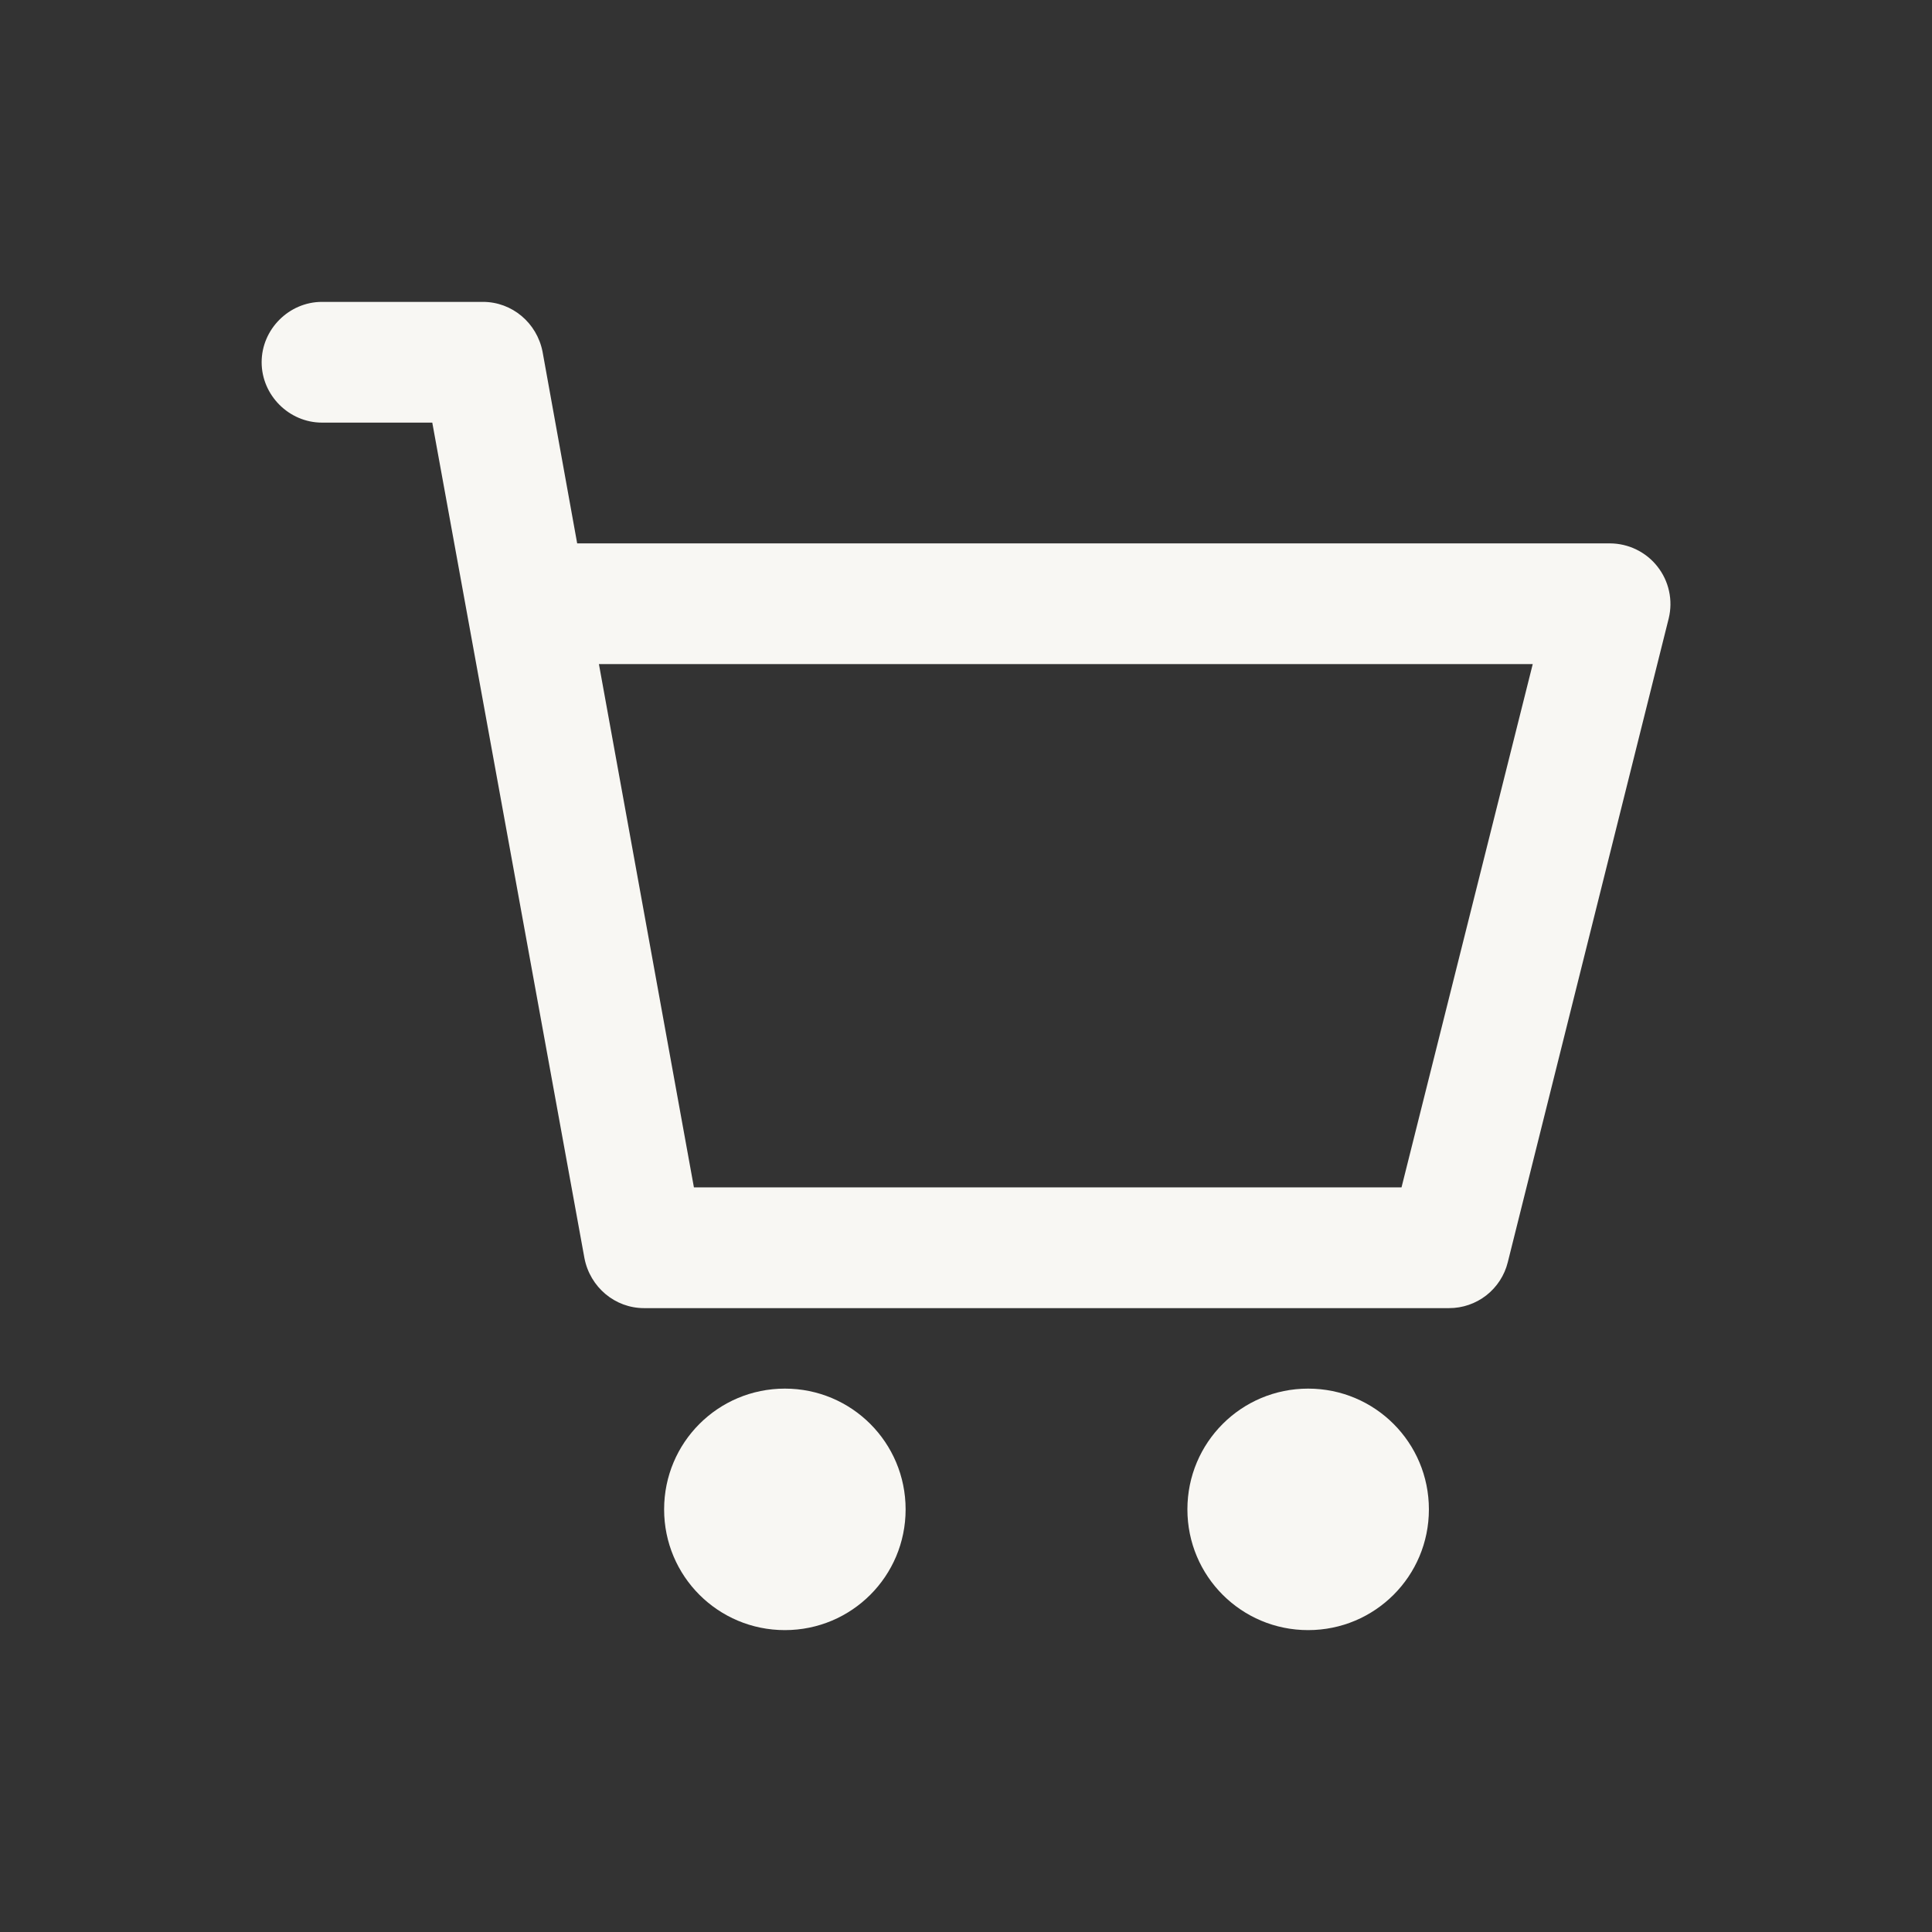 <svg width="47" height="47" viewBox="0 0 47 47" fill="none" xmlns="http://www.w3.org/2000/svg">
<rect x="0" y="0" width="47" height="47" fill="#333333" stroke="none"/>
<path d="M22.031 36.719C22.031 38.344 20.719 39.656 19.094 39.656C17.468 39.656 16.156 38.344 16.156 36.719C16.156 35.093 17.468 33.781 19.094 33.781C20.719 33.781 22.031 35.093 22.031 36.719ZM31.823 33.781C30.198 33.781 28.886 35.093 28.886 36.719C28.886 38.344 30.198 39.656 31.823 39.656C33.449 39.656 34.761 38.344 34.761 36.719C34.761 35.093 33.449 33.781 31.823 33.781ZM40.596 15.04L36.68 30.707C36.601 31.026 36.417 31.309 36.158 31.512C35.899 31.714 35.579 31.824 35.25 31.823H15.667C14.962 31.823 14.355 31.314 14.218 30.609L10.516 10.281H7.833C7.031 10.281 6.365 9.615 6.365 8.812C6.365 8.01 7.031 7.344 7.833 7.344H11.75C12.455 7.344 13.062 7.853 13.199 8.558L14.041 13.219H39.167C39.389 13.22 39.609 13.271 39.809 13.369C40.009 13.467 40.185 13.608 40.322 13.784C40.46 13.959 40.556 14.163 40.603 14.38C40.651 14.598 40.648 14.823 40.596 15.04ZM37.287 16.156H14.57L16.881 28.885H34.095L37.287 16.156Z" fill="#F8F7F3"/>
</svg>
